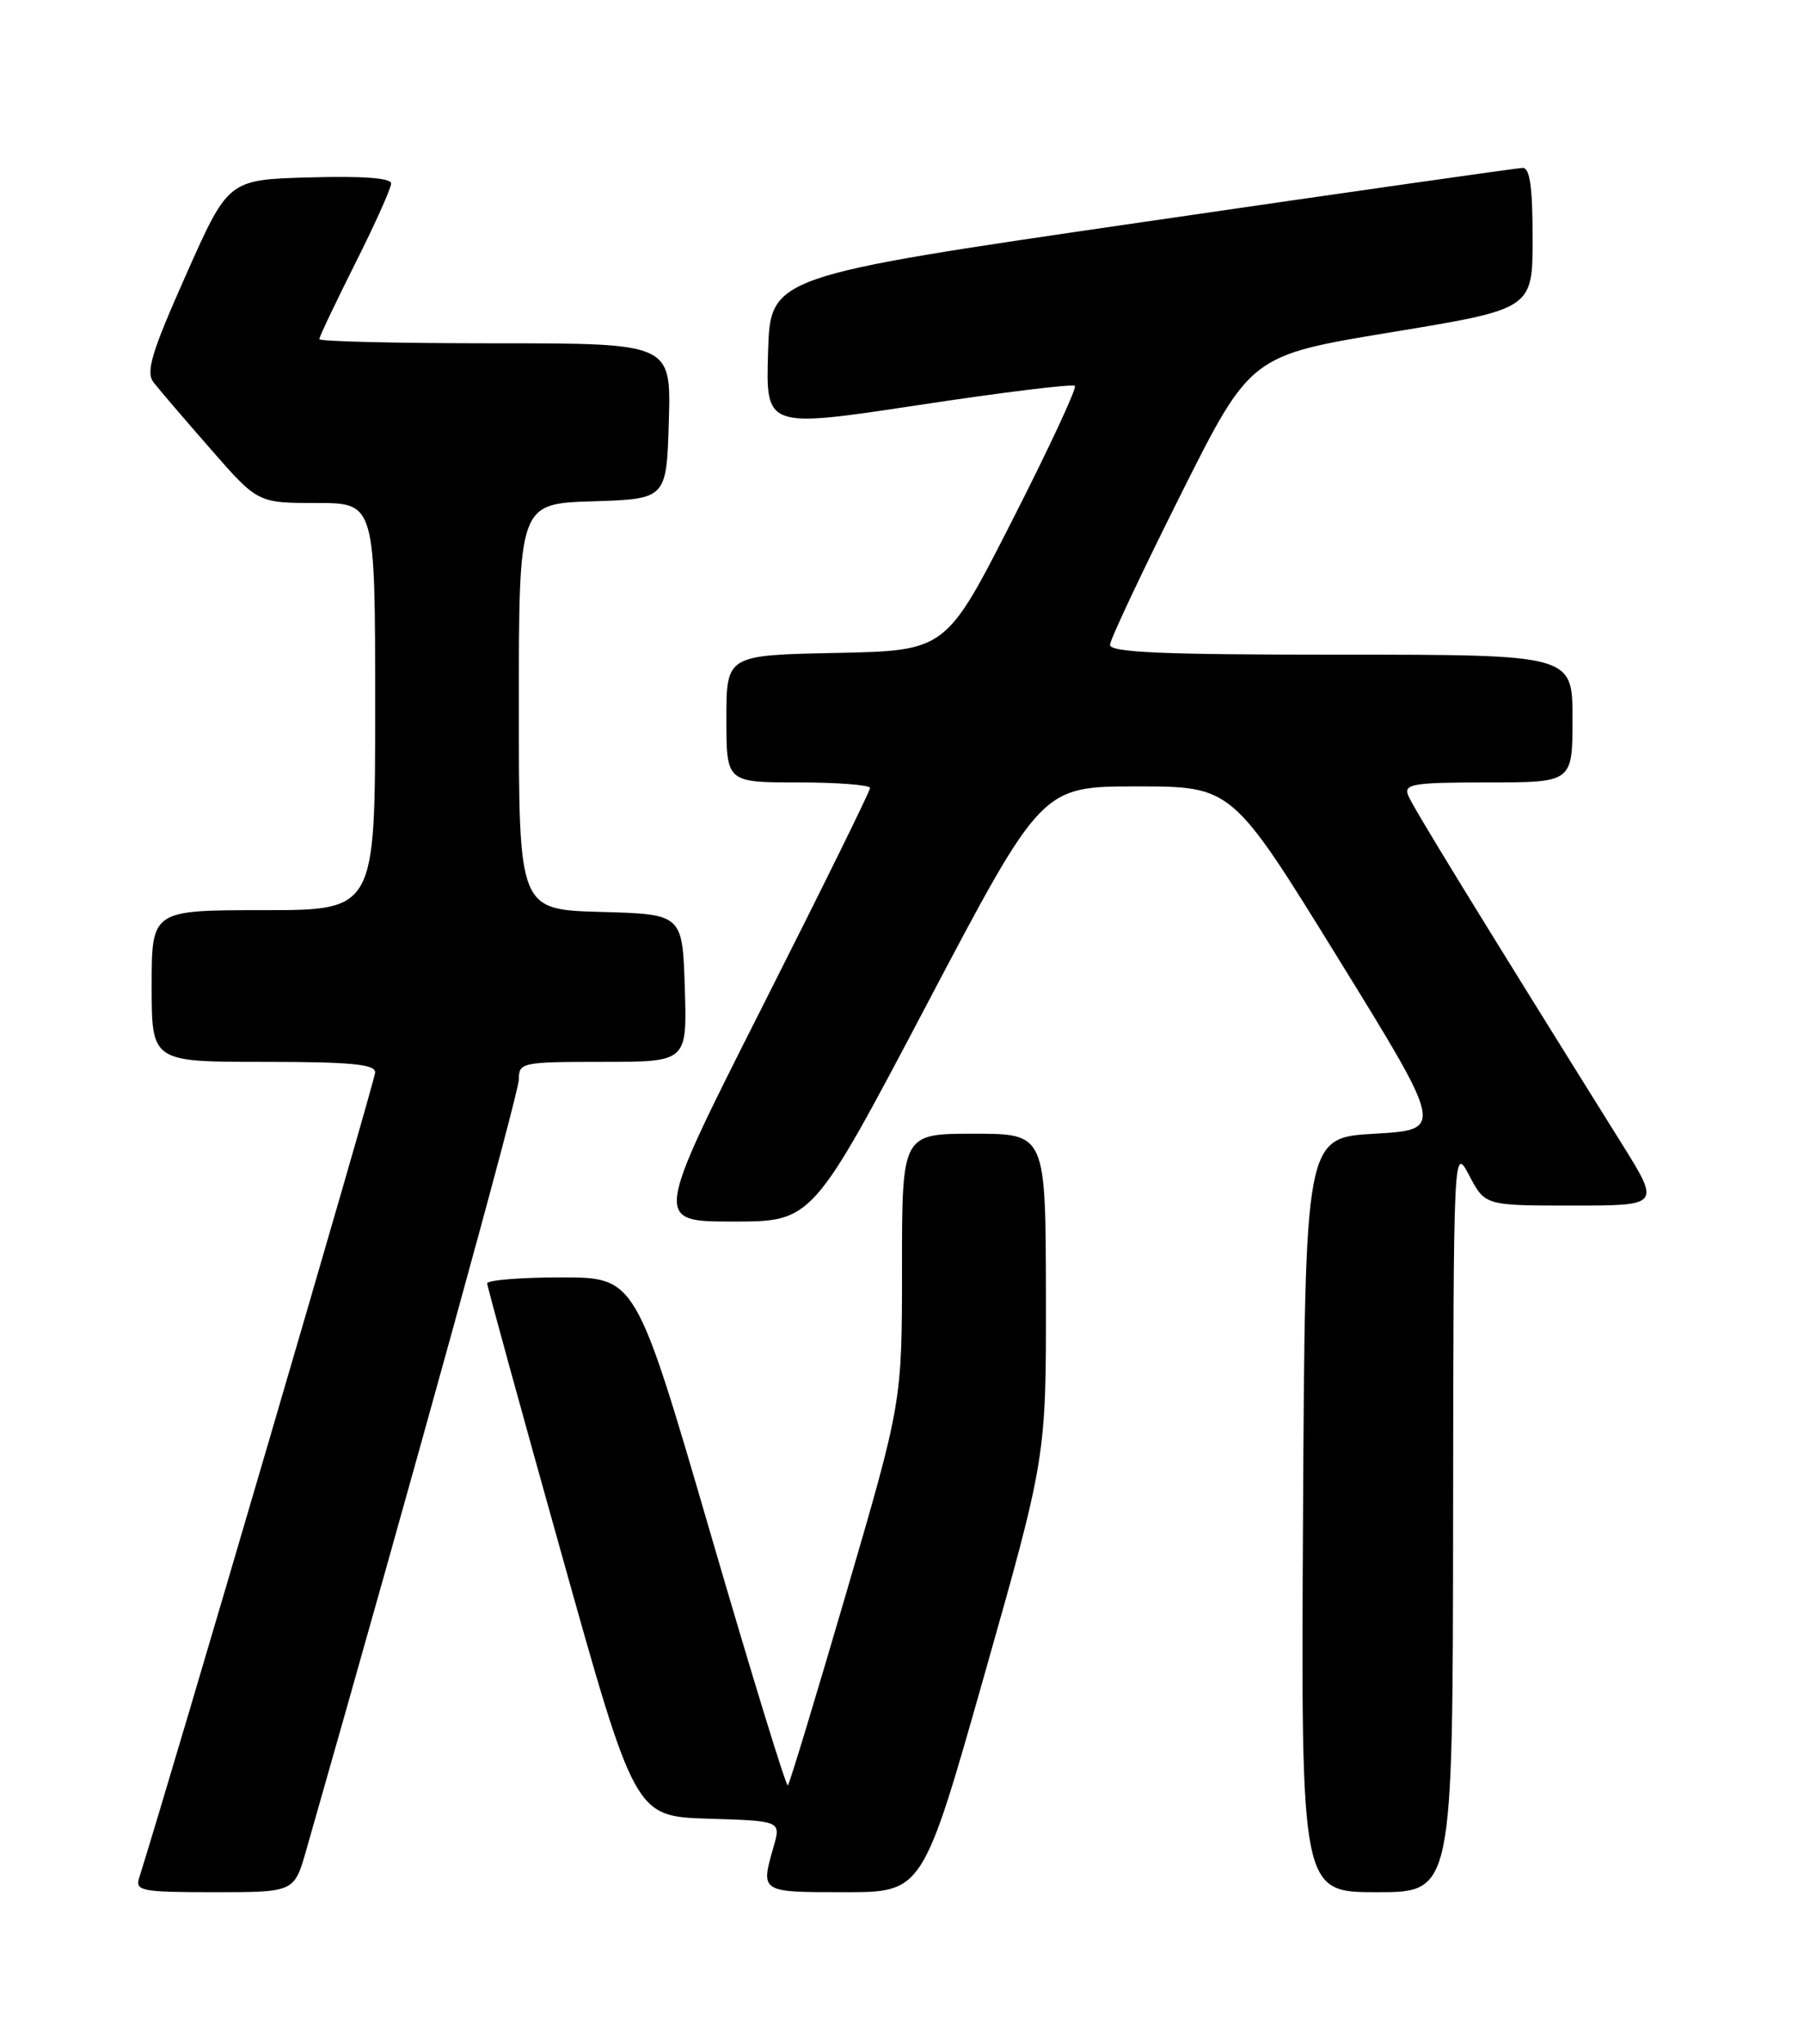 <?xml version="1.0" encoding="UTF-8" standalone="no"?>
<!DOCTYPE svg PUBLIC "-//W3C//DTD SVG 1.1//EN" "http://www.w3.org/Graphics/SVG/1.1/DTD/svg11.dtd" >
<svg xmlns="http://www.w3.org/2000/svg" xmlns:xlink="http://www.w3.org/1999/xlink" version="1.1" viewBox="0 0 226 256">
 <g >
 <path fill="currentColor"
d=" M 38.36 231.75 C 51.90 184.38 65.00 136.90 65.00 135.19 C 65.00 133.08 65.37 133.00 75.54 133.00 C 86.08 133.00 86.08 133.00 85.79 123.75 C 85.50 114.50 85.50 114.50 75.25 114.22 C 65.00 113.93 65.00 113.93 65.00 88.50 C 65.00 63.08 65.00 63.08 74.25 62.79 C 83.50 62.50 83.50 62.50 83.79 52.75 C 84.07 43.00 84.07 43.00 62.04 43.00 C 49.92 43.00 40.00 42.77 40.00 42.48 C 40.00 42.19 42.03 37.93 44.50 33.00 C 46.98 28.07 49.00 23.57 49.00 22.98 C 49.00 22.30 45.47 22.03 38.80 22.22 C 28.60 22.50 28.60 22.50 23.31 34.41 C 18.94 44.24 18.24 46.60 19.25 47.91 C 19.93 48.78 23.14 52.54 26.39 56.25 C 32.29 63.00 32.29 63.00 39.65 63.00 C 47.00 63.00 47.00 63.00 47.00 88.50 C 47.00 114.00 47.00 114.00 33.00 114.00 C 19.00 114.00 19.00 114.00 19.00 123.50 C 19.00 133.00 19.00 133.00 33.00 133.00 C 43.95 133.00 47.00 133.29 47.00 134.32 C 47.00 135.30 21.38 222.72 17.42 235.25 C 16.92 236.84 17.80 237.00 26.86 237.00 C 36.86 237.00 36.86 237.00 38.36 231.75 Z  M 123.33 209.75 C 131.06 182.50 131.06 182.50 131.03 162.25 C 131.00 142.00 131.00 142.00 122.00 142.00 C 113.00 142.00 113.00 142.00 113.00 158.81 C 113.00 175.62 113.00 175.62 106.04 199.44 C 102.21 212.54 98.91 223.43 98.70 223.63 C 98.49 223.84 94.12 209.61 88.99 192.00 C 79.65 160.00 79.65 160.00 70.32 160.00 C 65.20 160.00 61.01 160.34 61.03 160.75 C 61.05 161.16 65.22 176.35 70.31 194.50 C 79.55 227.50 79.55 227.50 88.69 227.79 C 97.84 228.07 97.84 228.07 96.92 231.28 C 95.27 237.04 95.20 237.00 105.80 237.00 C 115.60 237.00 115.60 237.00 123.33 209.75 Z  M 182.04 190.25 C 182.09 143.50 182.09 143.50 184.07 147.25 C 186.05 151.00 186.05 151.00 197.03 151.00 C 208.01 151.00 208.01 151.00 203.17 143.25 C 185.28 114.60 176.94 101.00 176.40 99.60 C 175.86 98.19 177.07 98.00 186.39 98.00 C 197.00 98.00 197.00 98.00 197.00 90.00 C 197.00 82.00 197.00 82.00 168.00 82.00 C 145.43 82.00 139.01 81.72 139.06 80.75 C 139.10 80.06 143.07 71.63 147.89 62.01 C 156.65 44.52 156.65 44.52 174.32 41.61 C 192.00 38.70 192.00 38.70 192.00 29.85 C 192.00 23.42 191.66 21.01 190.75 21.03 C 190.06 21.05 168.57 24.11 143.00 27.84 C 96.50 34.61 96.50 34.61 96.22 44.12 C 95.93 53.63 95.93 53.63 115.05 50.74 C 125.57 49.14 134.39 48.06 134.66 48.33 C 134.93 48.59 131.40 56.17 126.82 65.16 C 118.50 81.50 118.50 81.50 104.75 81.78 C 91.00 82.06 91.00 82.06 91.00 90.03 C 91.00 98.00 91.00 98.00 100.00 98.00 C 104.95 98.00 109.00 98.32 109.00 98.70 C 109.00 99.09 102.90 111.46 95.45 126.20 C 81.91 153.00 81.91 153.00 91.85 153.00 C 101.78 153.00 101.78 153.00 116.14 125.75 C 130.50 98.50 130.50 98.50 142.43 98.50 C 154.35 98.50 154.35 98.50 167.62 120.00 C 180.89 141.50 180.89 141.50 172.19 142.00 C 163.50 142.50 163.50 142.50 163.24 189.75 C 162.98 237.00 162.98 237.00 172.49 237.00 C 182.00 237.00 182.00 237.00 182.04 190.25 Z "/>
</g>
</svg>
